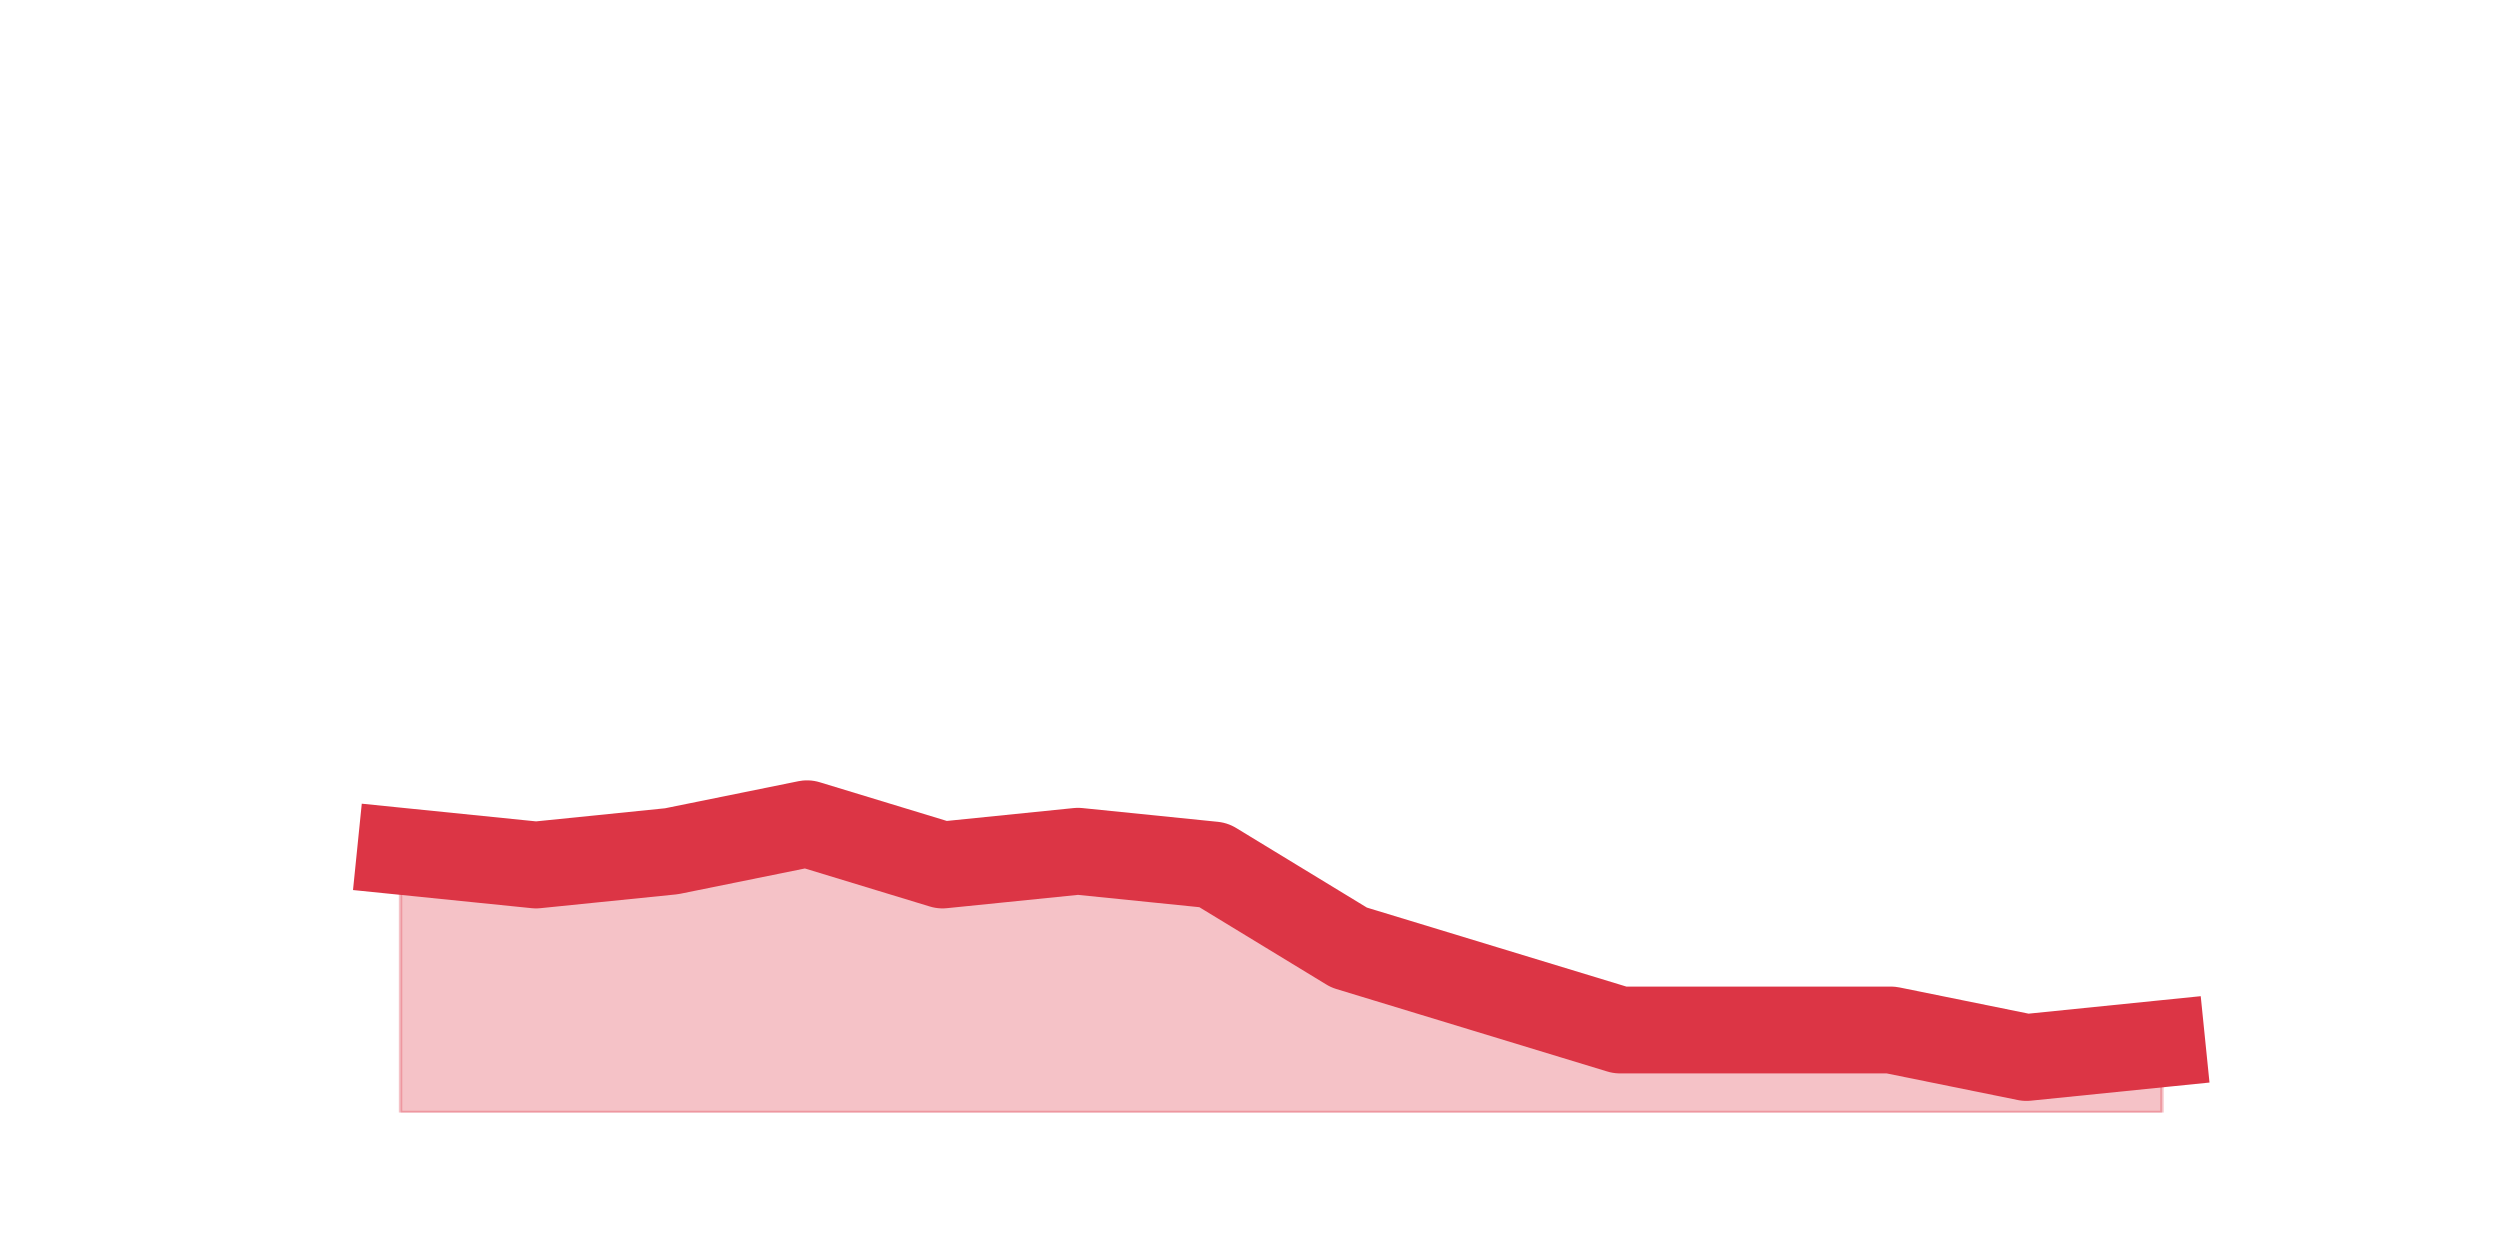 <?xml version="1.0" encoding="utf-8" standalone="no"?>
<!DOCTYPE svg PUBLIC "-//W3C//DTD SVG 1.1//EN"
  "http://www.w3.org/Graphics/SVG/1.1/DTD/svg11.dtd">
<!-- Created with matplotlib (https://matplotlib.org/) -->
<svg height="360pt" version="1.1" viewBox="0 0 720 360" width="720pt" xmlns="http://www.w3.org/2000/svg" xmlns:xlink="http://www.w3.org/1999/xlink">
 <defs>
  <style type="text/css">*{stroke-linecap:butt;stroke-linejoin:round;}</style>
 </defs>
 <g id="figure_1">
  <g id="patch_1">
   <path d="M 0 360 
L 720 360 
L 720 0 
L 0 0 
z
" style="fill:none;"/>
  </g>
  <g id="axes_1">
   <g id="matplotlib.axis_1"/>
   <g id="matplotlib.axis_2"/>
   <g id="PolyCollection_1">
    <defs>
     <path d="M 115.364 -114.84 
L 115.364 -39.6 
L 154.385 -39.6 
L 193.406 -39.6 
L 232.427 -39.6 
L 271.448 -39.6 
L 310.469 -39.6 
L 349.49 -39.6 
L 388.51 -39.6 
L 427.531 -39.6 
L 466.552 -39.6 
L 505.573 -39.6 
L 544.594 -39.6 
L 583.615 -39.6 
L 622.636 -39.6 
L 622.636 -59.4 
L 622.636 -59.4 
L 583.615 -55.44 
L 544.594 -63.36 
L 505.573 -63.36 
L 466.552 -63.36 
L 427.531 -75.24 
L 388.51 -87.12 
L 349.49 -110.88 
L 310.469 -114.84 
L 271.448 -110.88 
L 232.427 -122.76 
L 193.406 -114.84 
L 154.385 -110.88 
L 115.364 -114.84 
z
" id="m5283fa02ac" style="stroke:#dc3545;stroke-opacity:0.3;"/>
    </defs>
    <g clip-path="url(#p21b3636468)">
     <use style="fill:#dc3545;fill-opacity:0.3;stroke:#dc3545;stroke-opacity:0.3;" x="0" xlink:href="#m5283fa02ac" y="360"/>
    </g>
   </g>
   <g id="line2d_1">
    <path clip-path="url(#p21b3636468)" d="M 115.364 245.16 
L 154.385 249.12 
L 193.406 245.16 
L 232.427 237.24 
L 271.448 249.12 
L 310.469 245.16 
L 349.49 249.12 
L 388.51 272.88 
L 427.531 284.76 
L 466.552 296.64 
L 505.573 296.64 
L 544.594 296.64 
L 583.615 304.56 
L 622.636 300.6 
" style="fill:none;stroke:#dc3545;stroke-linecap:square;stroke-width:25;"/>
   </g>
  </g>
 </g>
 <defs>
  <clipPath id="p21b3636468">
   <rect height="277.2" width="558" x="90" y="43.2"/>
  </clipPath>
 </defs>
</svg>
